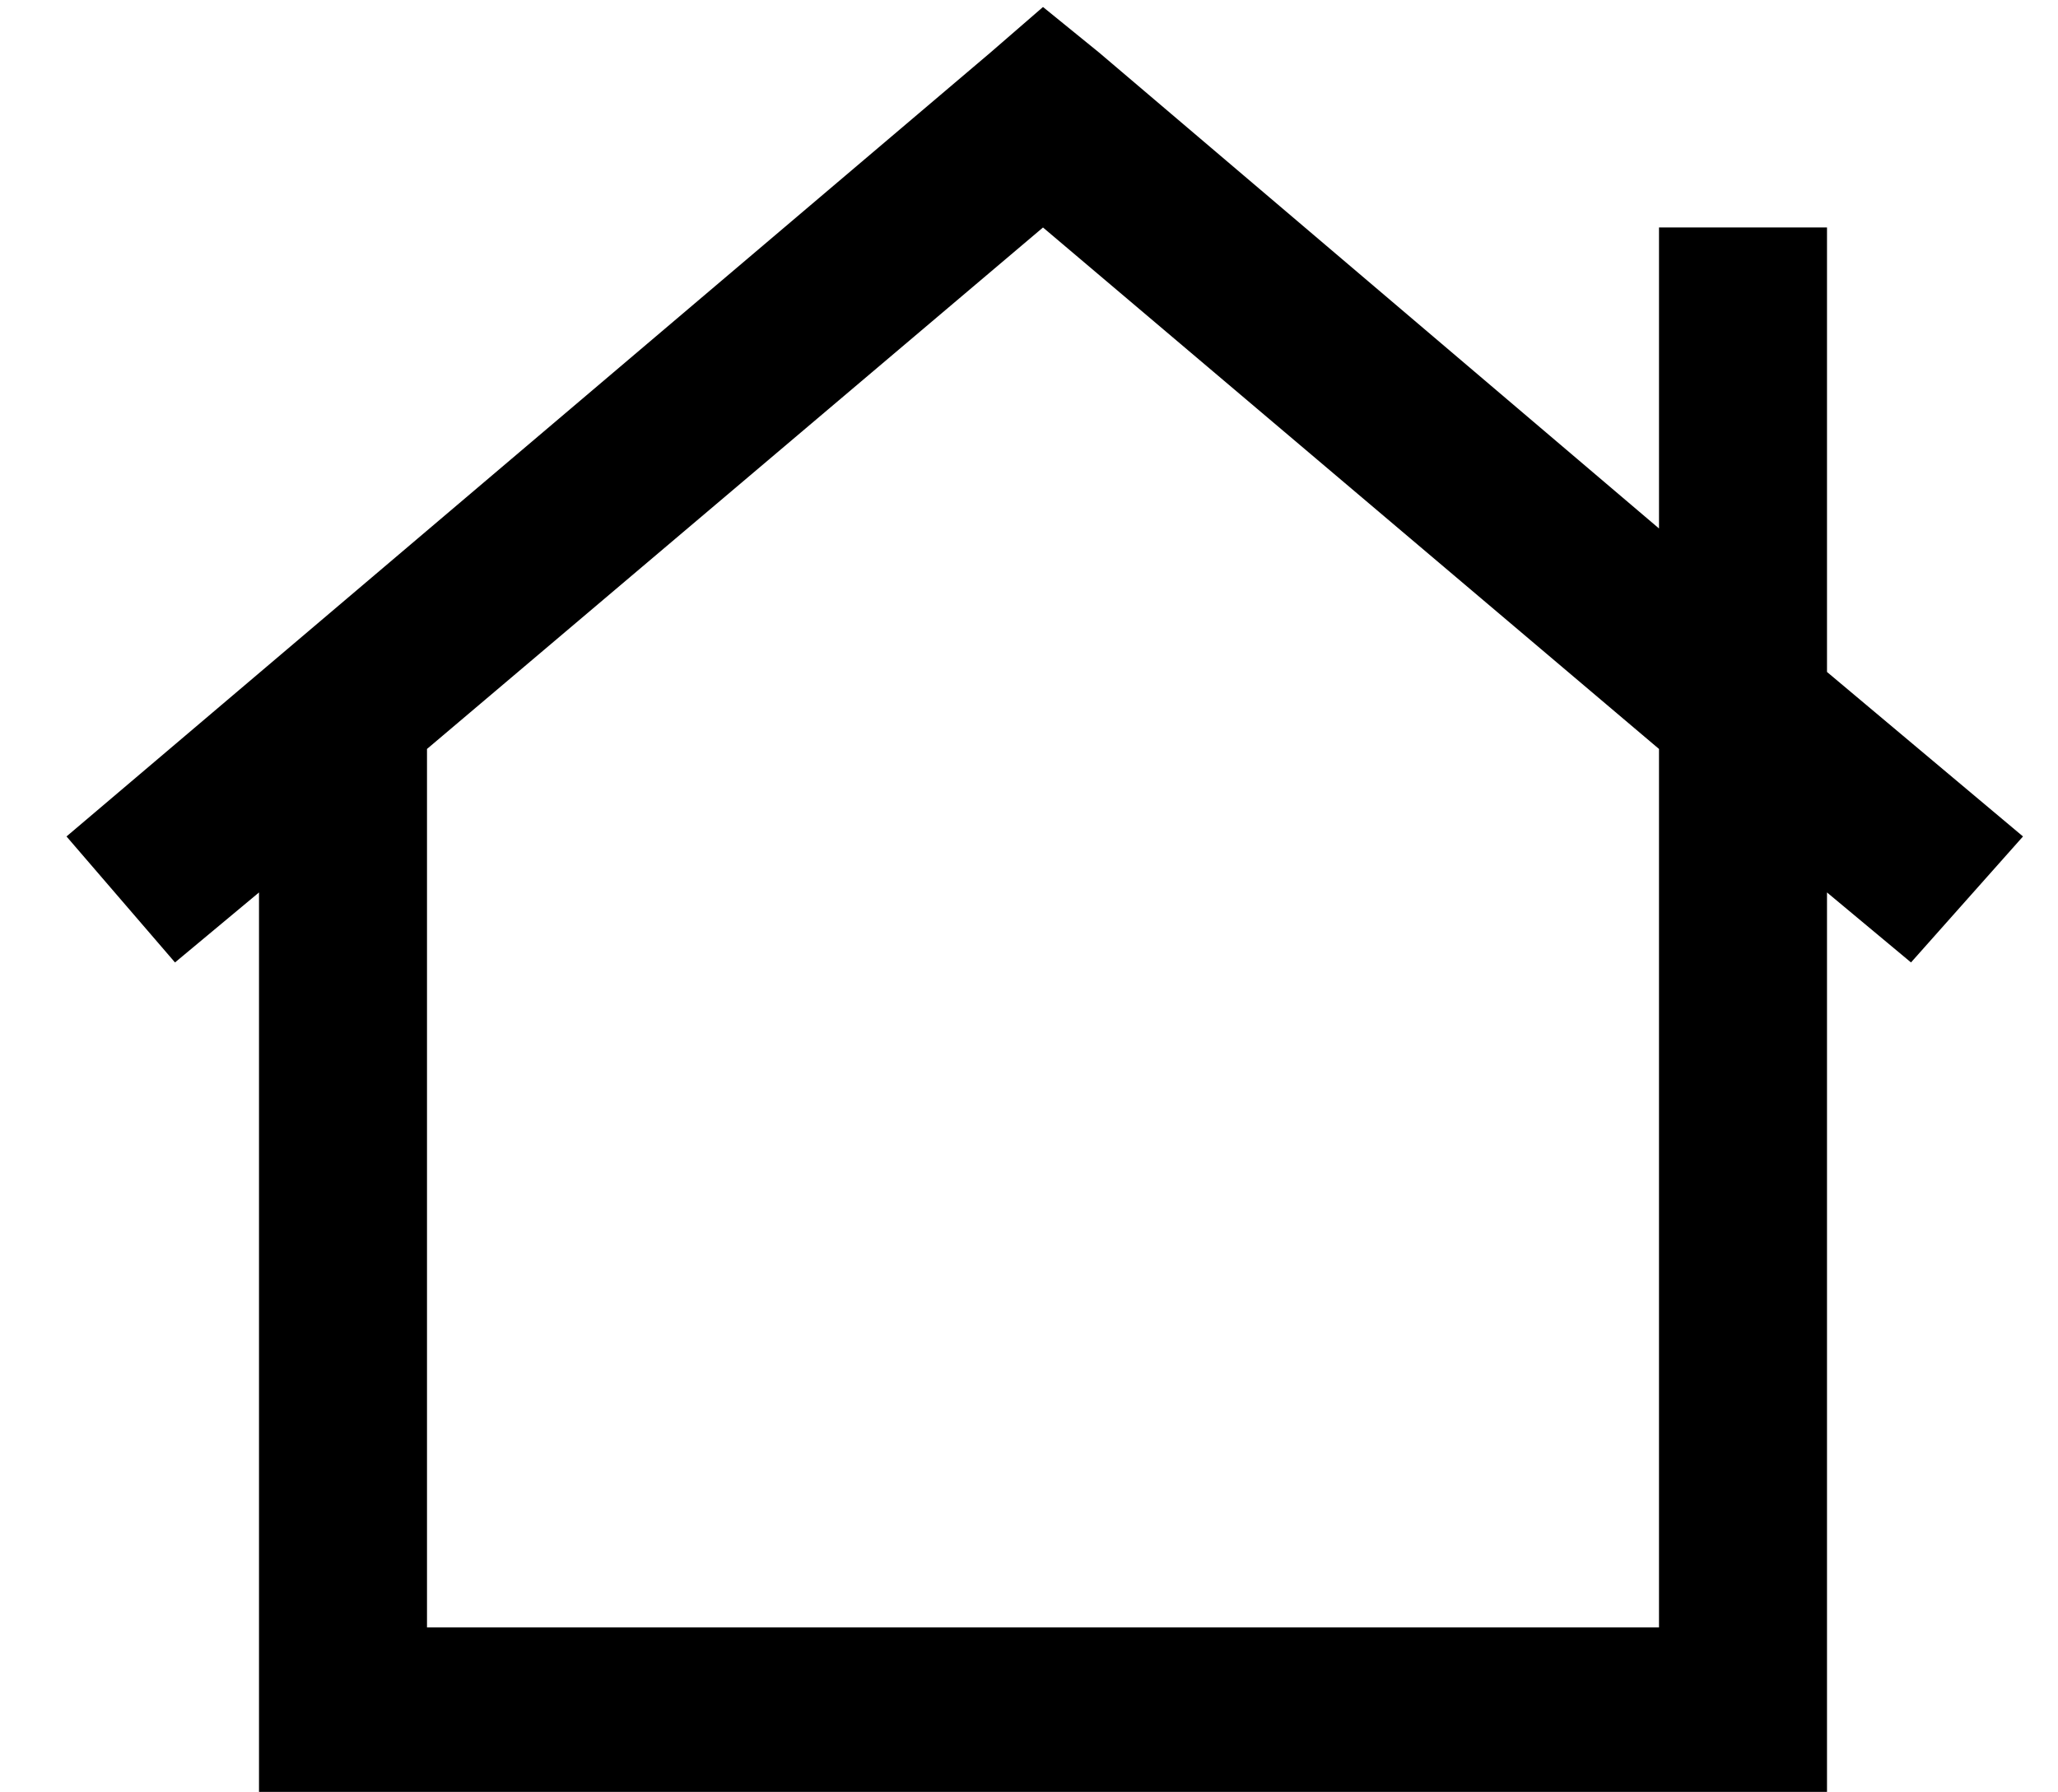 <?xml version="1.0" standalone="no"?>
<!DOCTYPE svg PUBLIC "-//W3C//DTD SVG 1.1//EN" "http://www.w3.org/Graphics/SVG/1.1/DTD/svg11.dtd" >
<svg xmlns="http://www.w3.org/2000/svg" xmlns:xlink="http://www.w3.org/1999/xlink" version="1.1" viewBox="-10 -40 588 512">
   <path fill="currentColor"
d="M288 -38l16 13l-16 -13l16 13l160 136v0v-62v0v-24v0h48v0v24v0v96v0v7v0l56 47v0l-32 36v0l-24 -20v0v234v0v24v0h-24h-424v-24v0v-234v0l-24 20v0l-31 -36v0l264 -224v0l15 -13v0zM288 25l-176 149l176 -149l-176 149v251v0h352v0v-251v0l-176 -149v0z" />
</svg>
